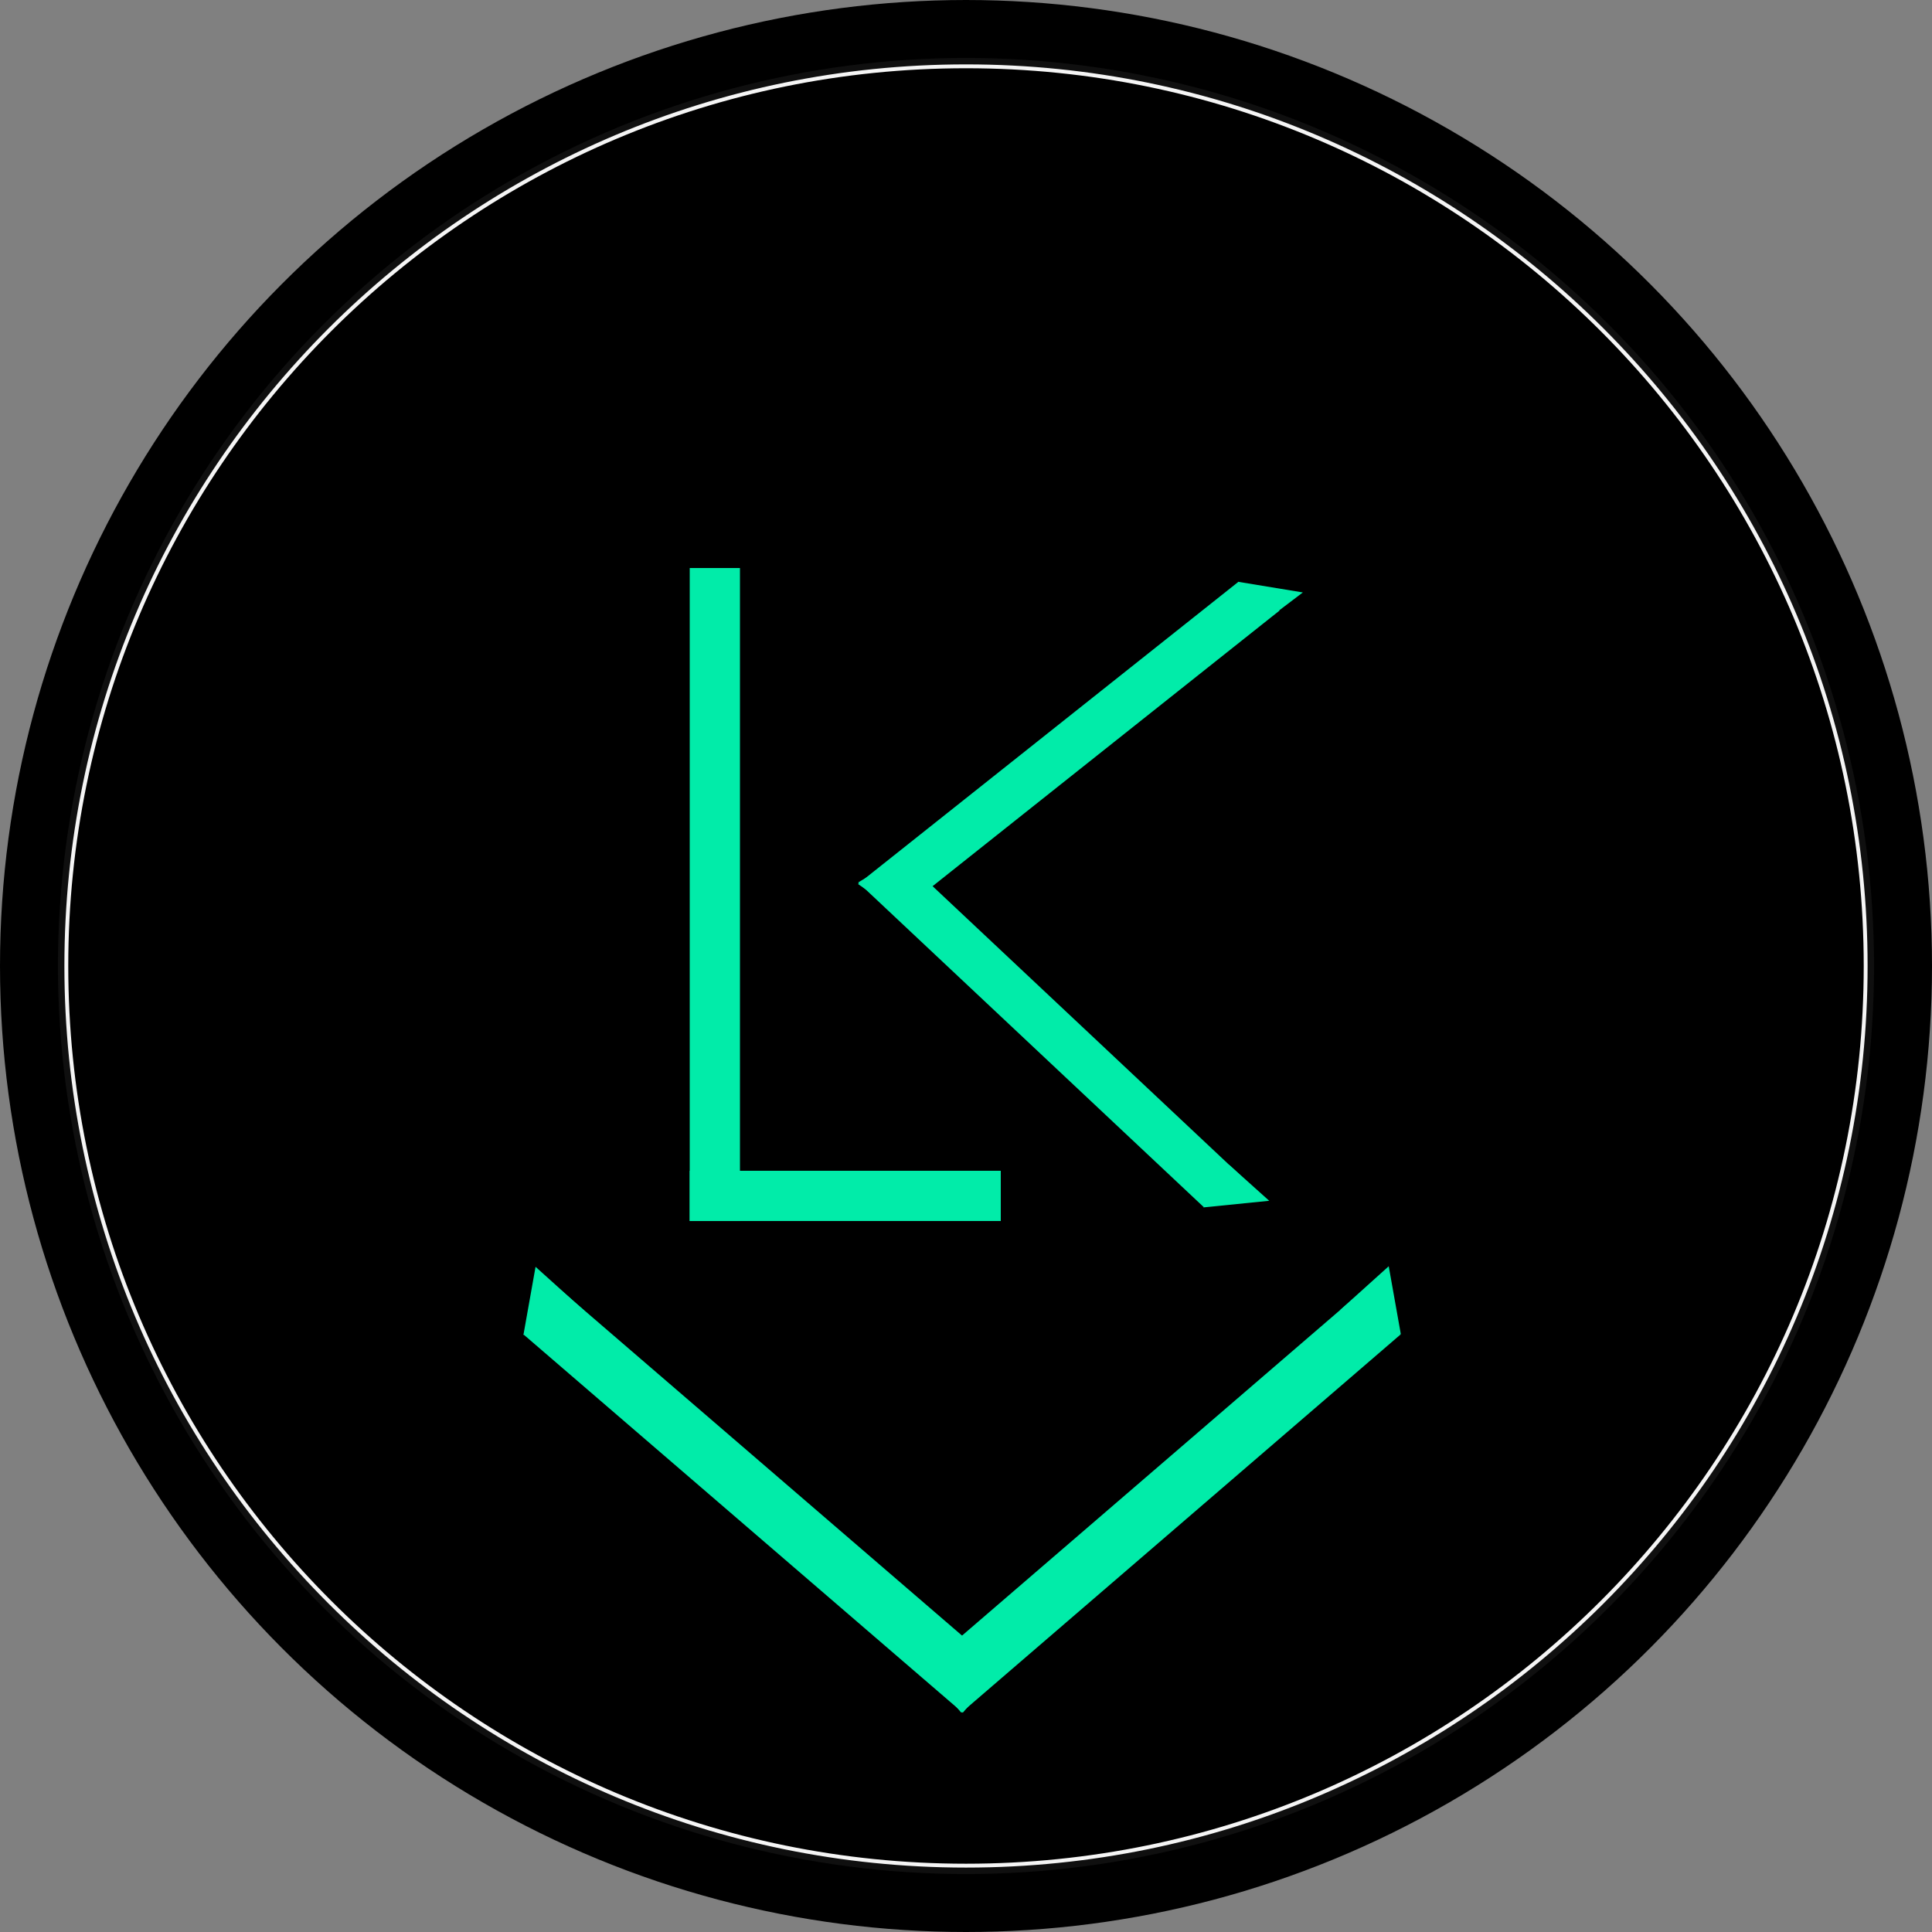 <svg width="500" height="500" viewBox="0 0 500 500" fill="none" xmlns="http://www.w3.org/2000/svg">
<rect x="0" y="0" width="500" height="500" fill="#808080" stroke="none"/>
<circle cx="250" cy="250" r="242.5" fill="#0F0F0F" stroke="black" stroke-width="15"/>
<path d="M482.832 249.995C482.832 378.586 378.589 482.829 249.999 482.829C121.409 482.829 17.166 378.586 17.166 249.995C17.166 121.405 121.409 17.162 249.999 17.162C378.589 17.162 482.832 121.405 482.832 249.995Z" fill="black" stroke="#F5F5F5"/>
<rect x="135.501" y="345.373" width="15" height="150" transform="rotate(-49.269 135.501 345.373)" fill="#01ECA9"/>
<rect x="178.5" y="147.004" width="13" height="169" fill="#01ECA9"/>
<rect x="259" y="302.996" width="13" height="80.5" transform="rotate(90 259 302.996)" fill="#01ECA9"/>
<rect x="352.669" y="334.002" width="15" height="150" transform="rotate(49.27 352.669 334.002)" fill="#01ECA9"/>
<path d="M151.187 339.184L135.462 345.48L138.601 327.847L151.187 339.184Z" fill="#01ECA9"/>
<path d="M346.816 339.039L359.401 327.701L362.542 345.333L346.816 339.039Z" fill="#01ECA9"/>
<rect width="13" height="125.715" transform="matrix(0.821 0.571 -0.783 0.622 320.479 150.586)" fill="#01ECA9"/>
<rect width="13" height="122.632" transform="matrix(-0.862 0.507 -0.729 -0.685 322.701 305.779)" fill="#01ECA9"/>
<path d="M325.791 161.961L320.378 150.561L337.174 153.324L325.791 161.961Z" fill="#01ECA9"/>
<path d="M318.094 301.451L328.472 310.762L311.424 312.478L318.094 301.451Z" fill="#01ECA9"/>
</svg>
